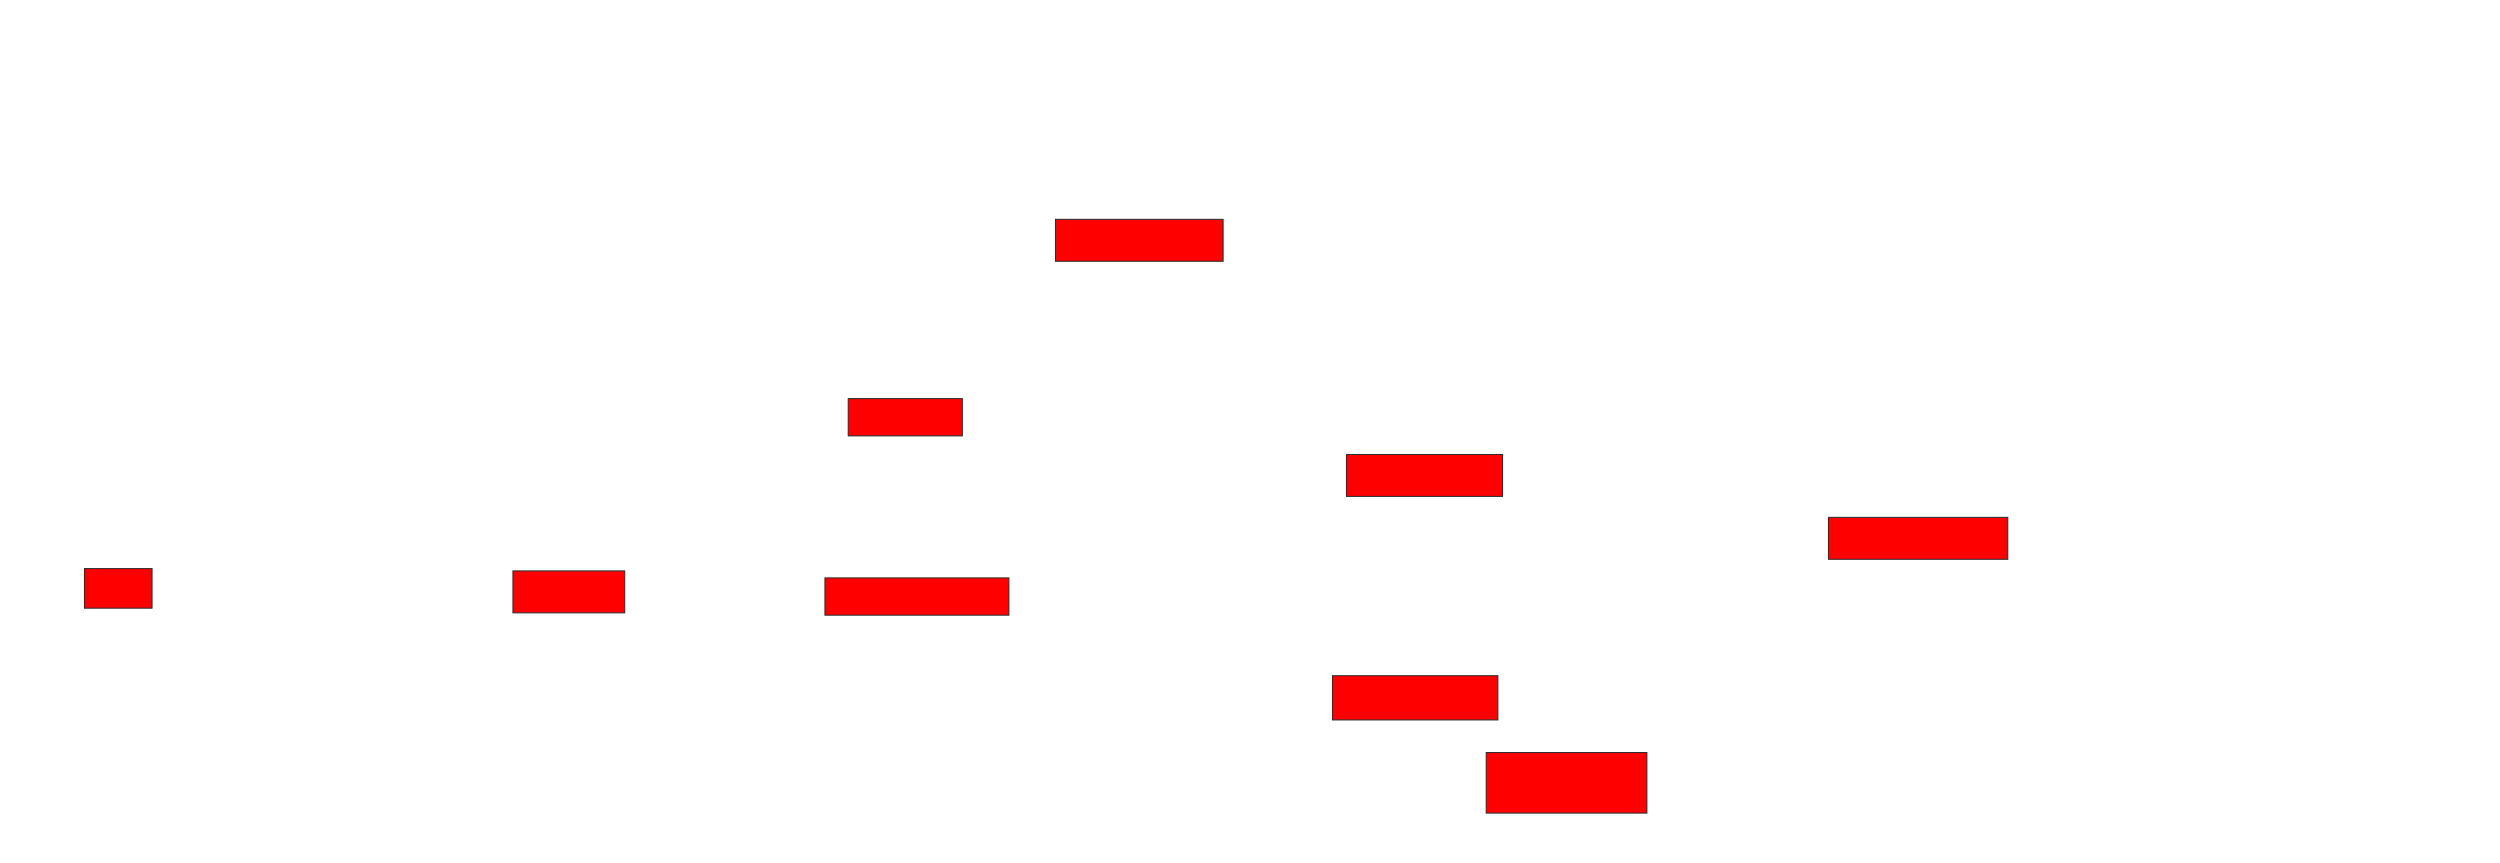 <svg xmlns="http://www.w3.org/2000/svg" width="2386" height="824">
 <!-- Created with Image Occlusion Enhanced -->
 <g>
  <title>Labels</title>
 </g>
 <g>
  <title>Masks</title>
  <rect id="39dc3884bc3d40f683dbac53ba5eda0e-oa-1" height="40" width="160" y="209.333" x="1007.333" stroke="#2D2D2D" fill="#ff0000"/>
  <rect id="39dc3884bc3d40f683dbac53ba5eda0e-oa-2" height="35.556" width="108.889" y="380.444" x="809.556" stroke="#2D2D2D" fill="#ff0000"/>
  <rect id="39dc3884bc3d40f683dbac53ba5eda0e-oa-3" height="40" width="148.889" y="433.778" x="1285.111" stroke="#2D2D2D" fill="#ff0000"/>
  <rect id="39dc3884bc3d40f683dbac53ba5eda0e-oa-4" height="40" width="171.111" y="493.778" x="1745.111" stroke="#2D2D2D" fill="#ff0000"/>
  <rect id="39dc3884bc3d40f683dbac53ba5eda0e-oa-5" height="37.778" width="64.444" y="542.667" x="80.667" stroke="#2D2D2D" fill="#ff0000"/>
  <rect id="39dc3884bc3d40f683dbac53ba5eda0e-oa-6" height="40" width="106.667" y="544.889" x="489.556" stroke="#2D2D2D" fill="#ff0000"/>
  <rect id="39dc3884bc3d40f683dbac53ba5eda0e-oa-7" height="35.556" width="175.556" y="551.556" x="787.333" stroke="#2D2D2D" fill="#ff0000"/>
  <rect id="39dc3884bc3d40f683dbac53ba5eda0e-oa-8" height="42.222" width="157.778" y="644.889" x="1271.778" stroke="#2D2D2D" fill="#ff0000"/>
  <rect id="39dc3884bc3d40f683dbac53ba5eda0e-oa-9" height="57.778" width="153.333" y="718.222" x="1418.445" stroke="#2D2D2D" fill="#ff0000"/>
 </g>
</svg>
